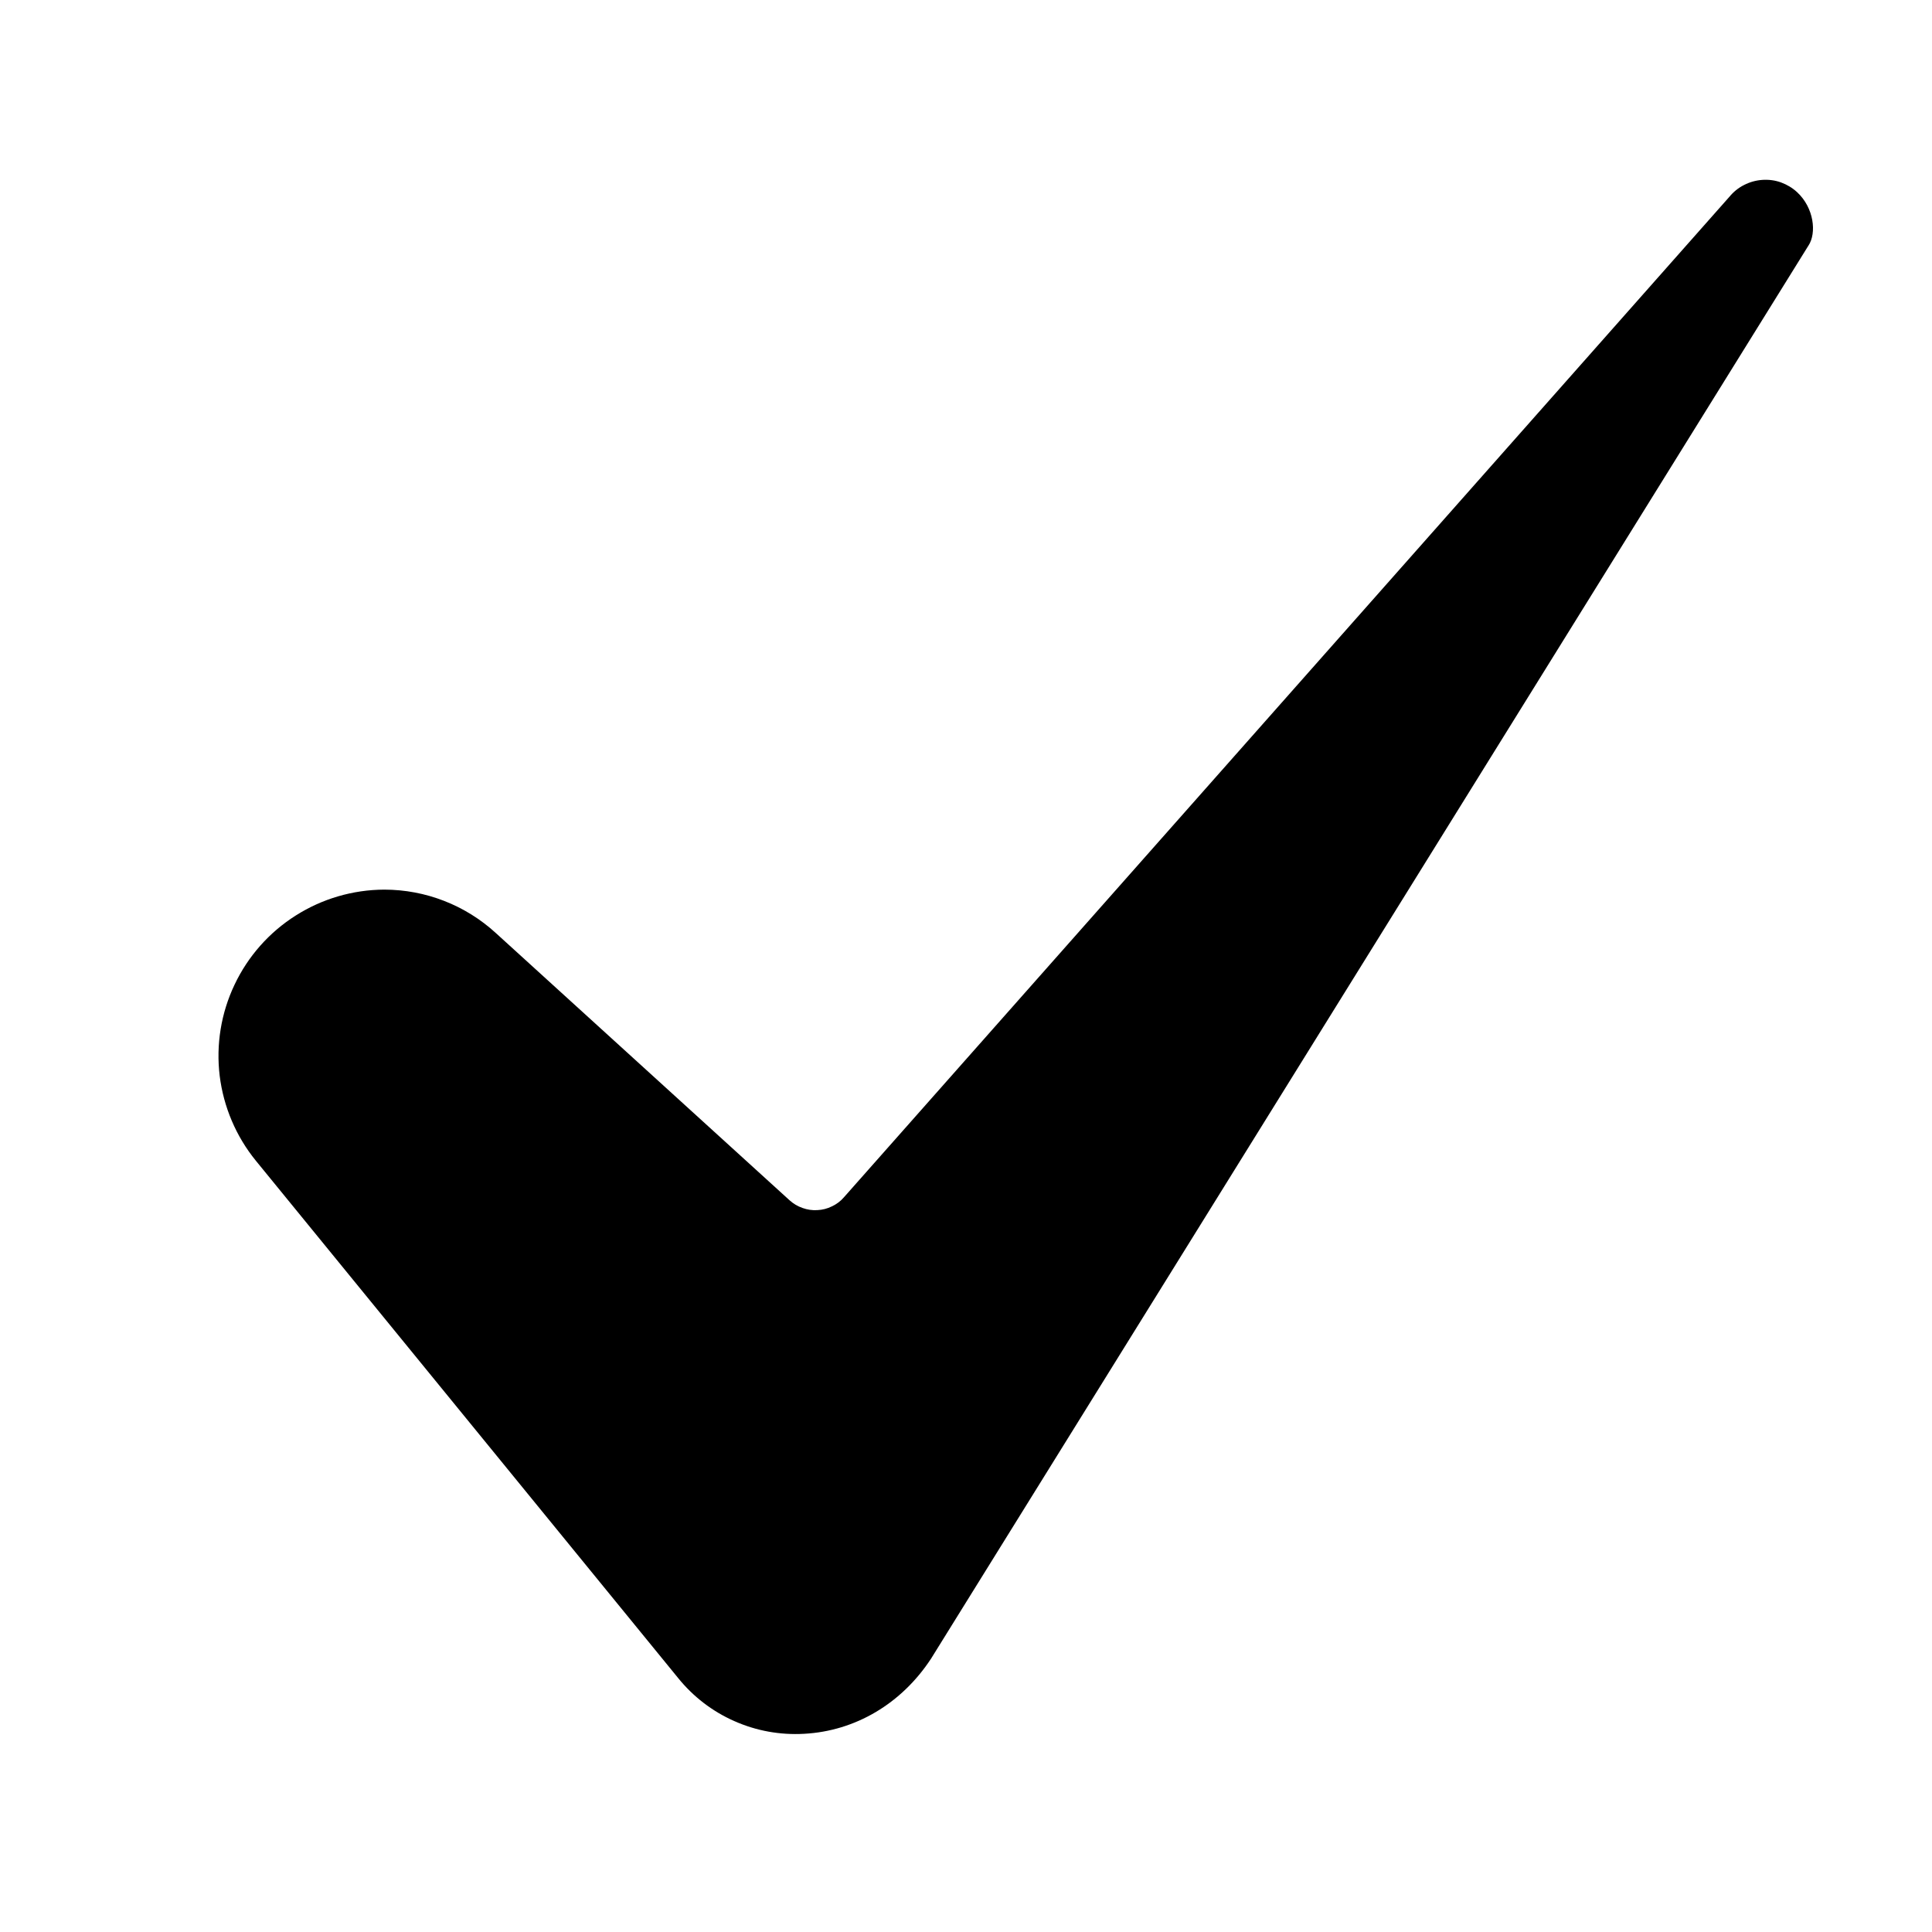 <svg width="17" height="17" viewBox="0 0 17 17" fill="none" xmlns="http://www.w3.org/2000/svg">
<path d="M3.381 7.828C3.105 7.829 2.835 7.908 2.602 8.056C2.368 8.204 2.182 8.415 2.064 8.664C1.945 8.914 1.9 9.192 1.933 9.466C1.967 9.74 2.077 9.999 2.251 10.213L5.966 14.764C6.098 14.928 6.268 15.059 6.461 15.144C6.654 15.23 6.864 15.268 7.075 15.256C7.526 15.232 7.933 14.991 8.193 14.594L15.909 2.167C15.911 2.165 15.912 2.163 15.913 2.161C15.986 2.05 15.962 1.829 15.813 1.691C15.772 1.653 15.723 1.624 15.671 1.605C15.618 1.586 15.562 1.579 15.506 1.583C15.45 1.587 15.396 1.602 15.346 1.628C15.296 1.653 15.252 1.689 15.217 1.732C15.214 1.736 15.211 1.739 15.208 1.742L7.426 10.535C7.397 10.569 7.361 10.596 7.32 10.615C7.28 10.635 7.237 10.646 7.192 10.648C7.147 10.651 7.103 10.644 7.061 10.629C7.018 10.614 6.98 10.591 6.947 10.561L4.364 8.211C4.096 7.965 3.745 7.828 3.381 7.828Z" fill="currentColor"/>
</svg>
